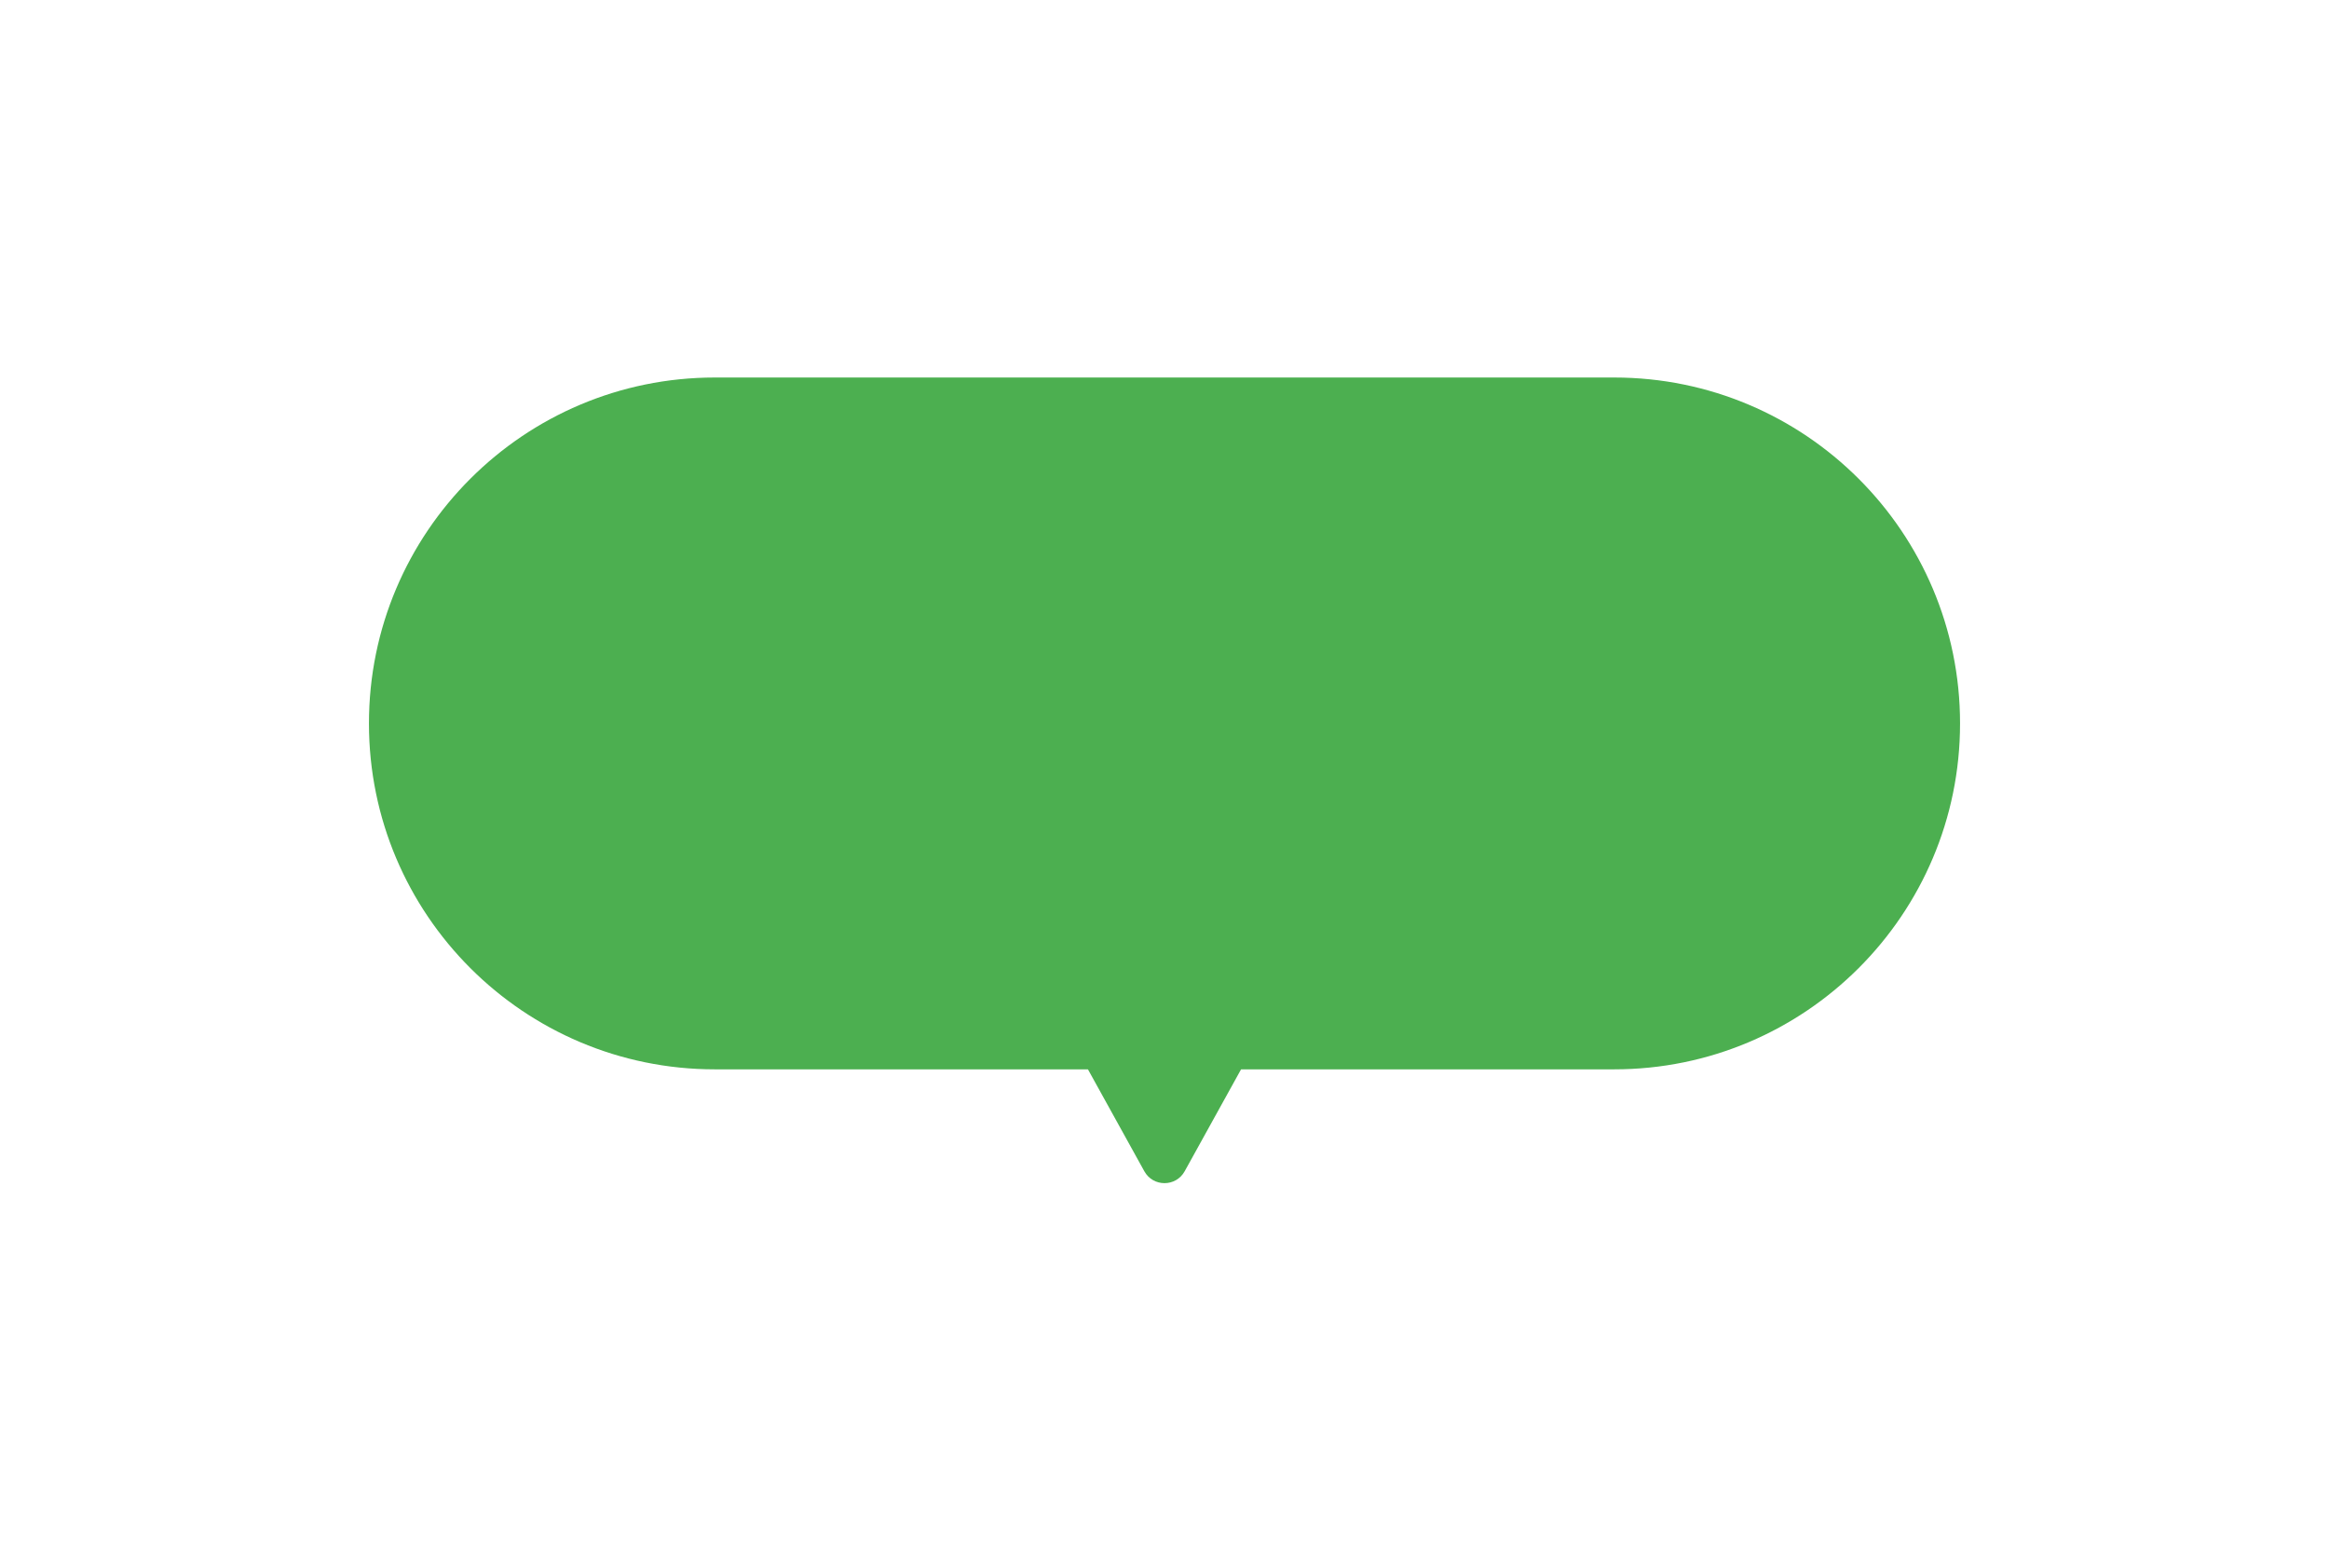 <svg width="101" height="68" viewBox="0 0 101 68" fill="none" xmlns="http://www.w3.org/2000/svg">
<g filter="url(#filter0_d_1720_28276)">
<path fill-rule="evenodd" clip-rule="evenodd" d="M31 8.37C22.716 8.37 16 15.086 16 23.37C16 31.654 22.716 38.37 31 38.37H47.18L49.625 42.789C50.006 43.477 50.995 43.477 51.375 42.789L53.82 38.37H70C78.284 38.37 85 31.654 85 23.37C85 15.086 78.284 8.37 70 8.37H31Z" fill="#4CAF50"/>
</g>
<defs>
<filter id="filter0_d_1720_28276" x="0" y="0.37" width="101" height="66.934" filterUnits="userSpaceOnUse" color-interpolation-filters="sRGB">
<feFlood flood-opacity="0" result="BackgroundImageFix"/>
<feColorMatrix in="SourceAlpha" type="matrix" values="0 0 0 0 0 0 0 0 0 0 0 0 0 0 0 0 0 0 127 0" result="hardAlpha"/>
<feOffset dy="8"/>
<feGaussianBlur stdDeviation="8"/>
<feColorMatrix type="matrix" values="0 0 0 0 0.061 0 0 0 0 0.16 0 0 0 0 0.375 0 0 0 0.25 0"/>
<feBlend mode="normal" in2="BackgroundImageFix" result="effect1_dropShadow_1720_28276"/>
<feBlend mode="normal" in="SourceGraphic" in2="effect1_dropShadow_1720_28276" result="shape"/>
</filter>
</defs>
</svg>

